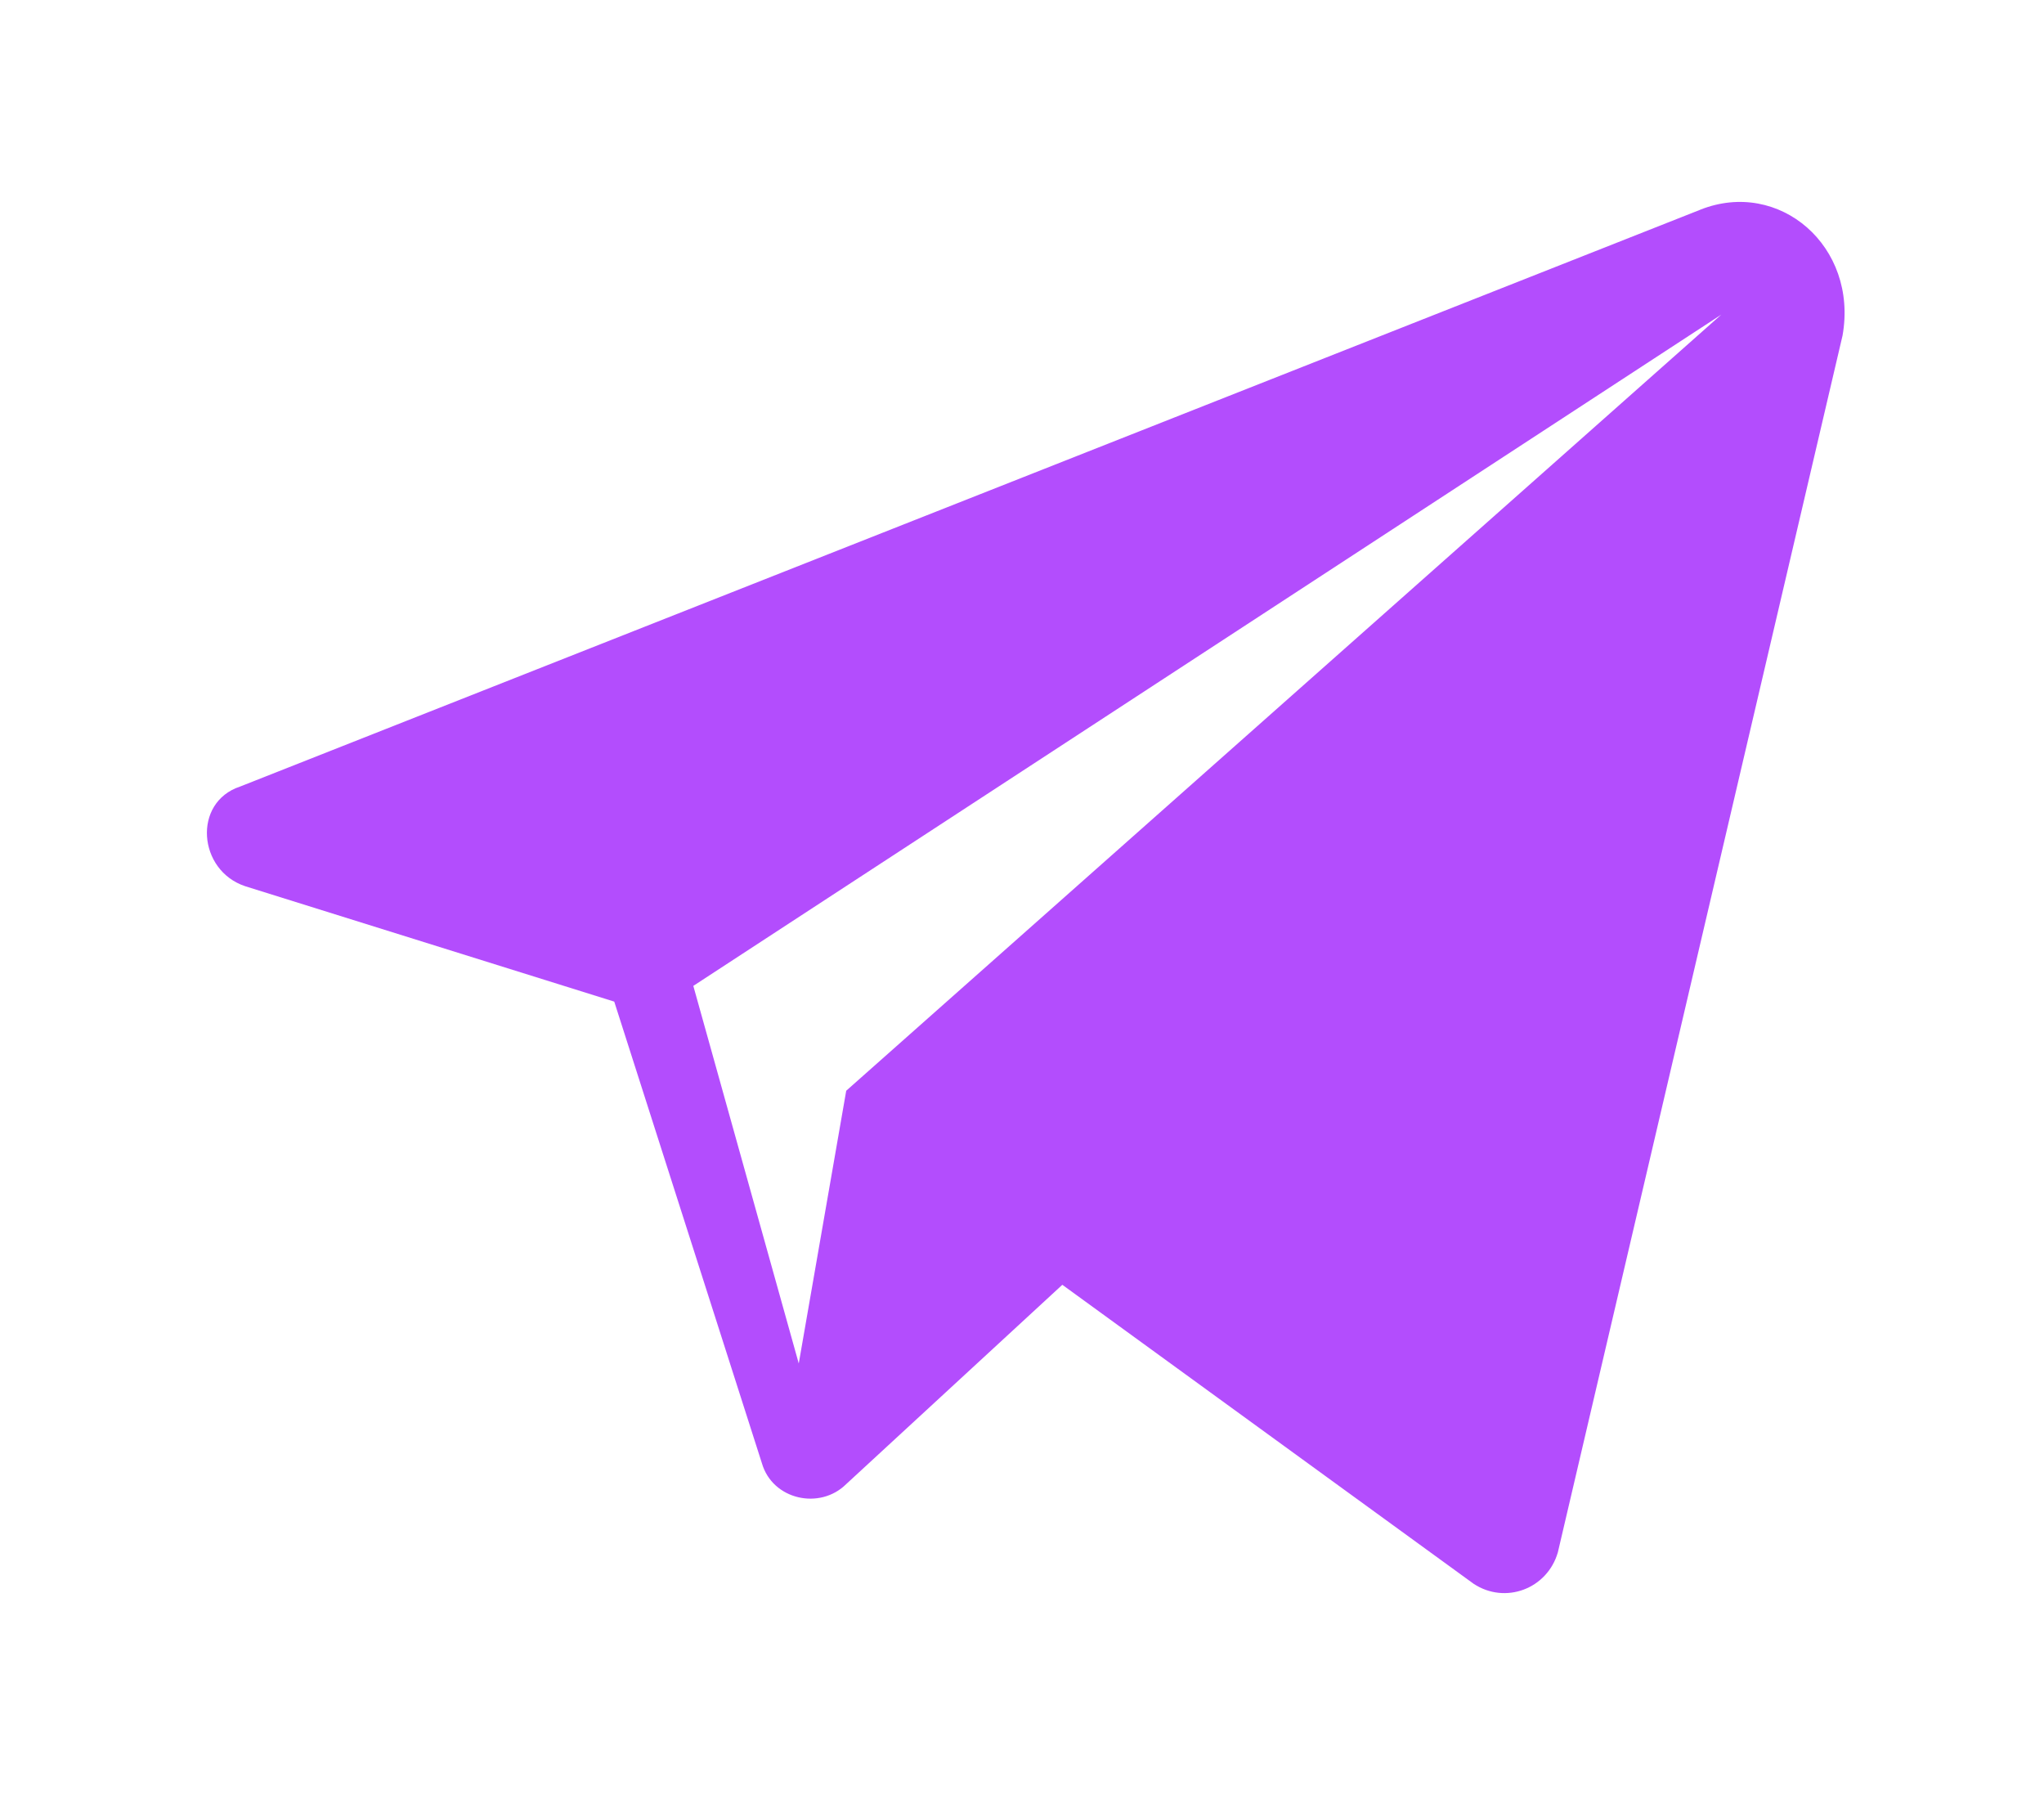 <svg width="82" height="72" fill="none" xmlns="http://www.w3.org/2000/svg"><g filter="url(#filter0_d)"><path d="M68.209 6.413L9.627 29.55c-1.904.63-1.692 3.365.211 3.996l14.804 4.628 5.922 18.51c.423 1.473 2.326 1.893 3.384.842l8.67-7.994 16.497 11.99c1.269.841 2.96.21 3.383-1.262l11.42-48.8c.635-3.576-2.537-6.31-5.71-5.048zM33.948 41.75l-1.904 10.938-4.23-15.145 41.24-26.924-35.106 31.13z" fill="#B34DFD"/></g><defs><filter id="filter0_d" x=".3" y=".1" width="81.7" height="71.8" filterUnits="userSpaceOnUse" color-interpolation-filters="sRGB"><feFlood flood-opacity="0" result="BackgroundImageFix"/><feColorMatrix in="SourceAlpha" values="0 0 0 0 0 0 0 0 0 0 0 0 0 0 0 0 0 0 127 0"/><feOffset dy="2"/><feGaussianBlur stdDeviation="4"/><feColorMatrix values="0 0 0 0 0 0 0 0 0 0 0 0 0 0 0 0 0 0 0.25 0"/><feBlend in2="BackgroundImageFix" result="effect1_dropShadow"/><feBlend in="SourceGraphic" in2="effect1_dropShadow" result="shape"/></filter></defs></svg>